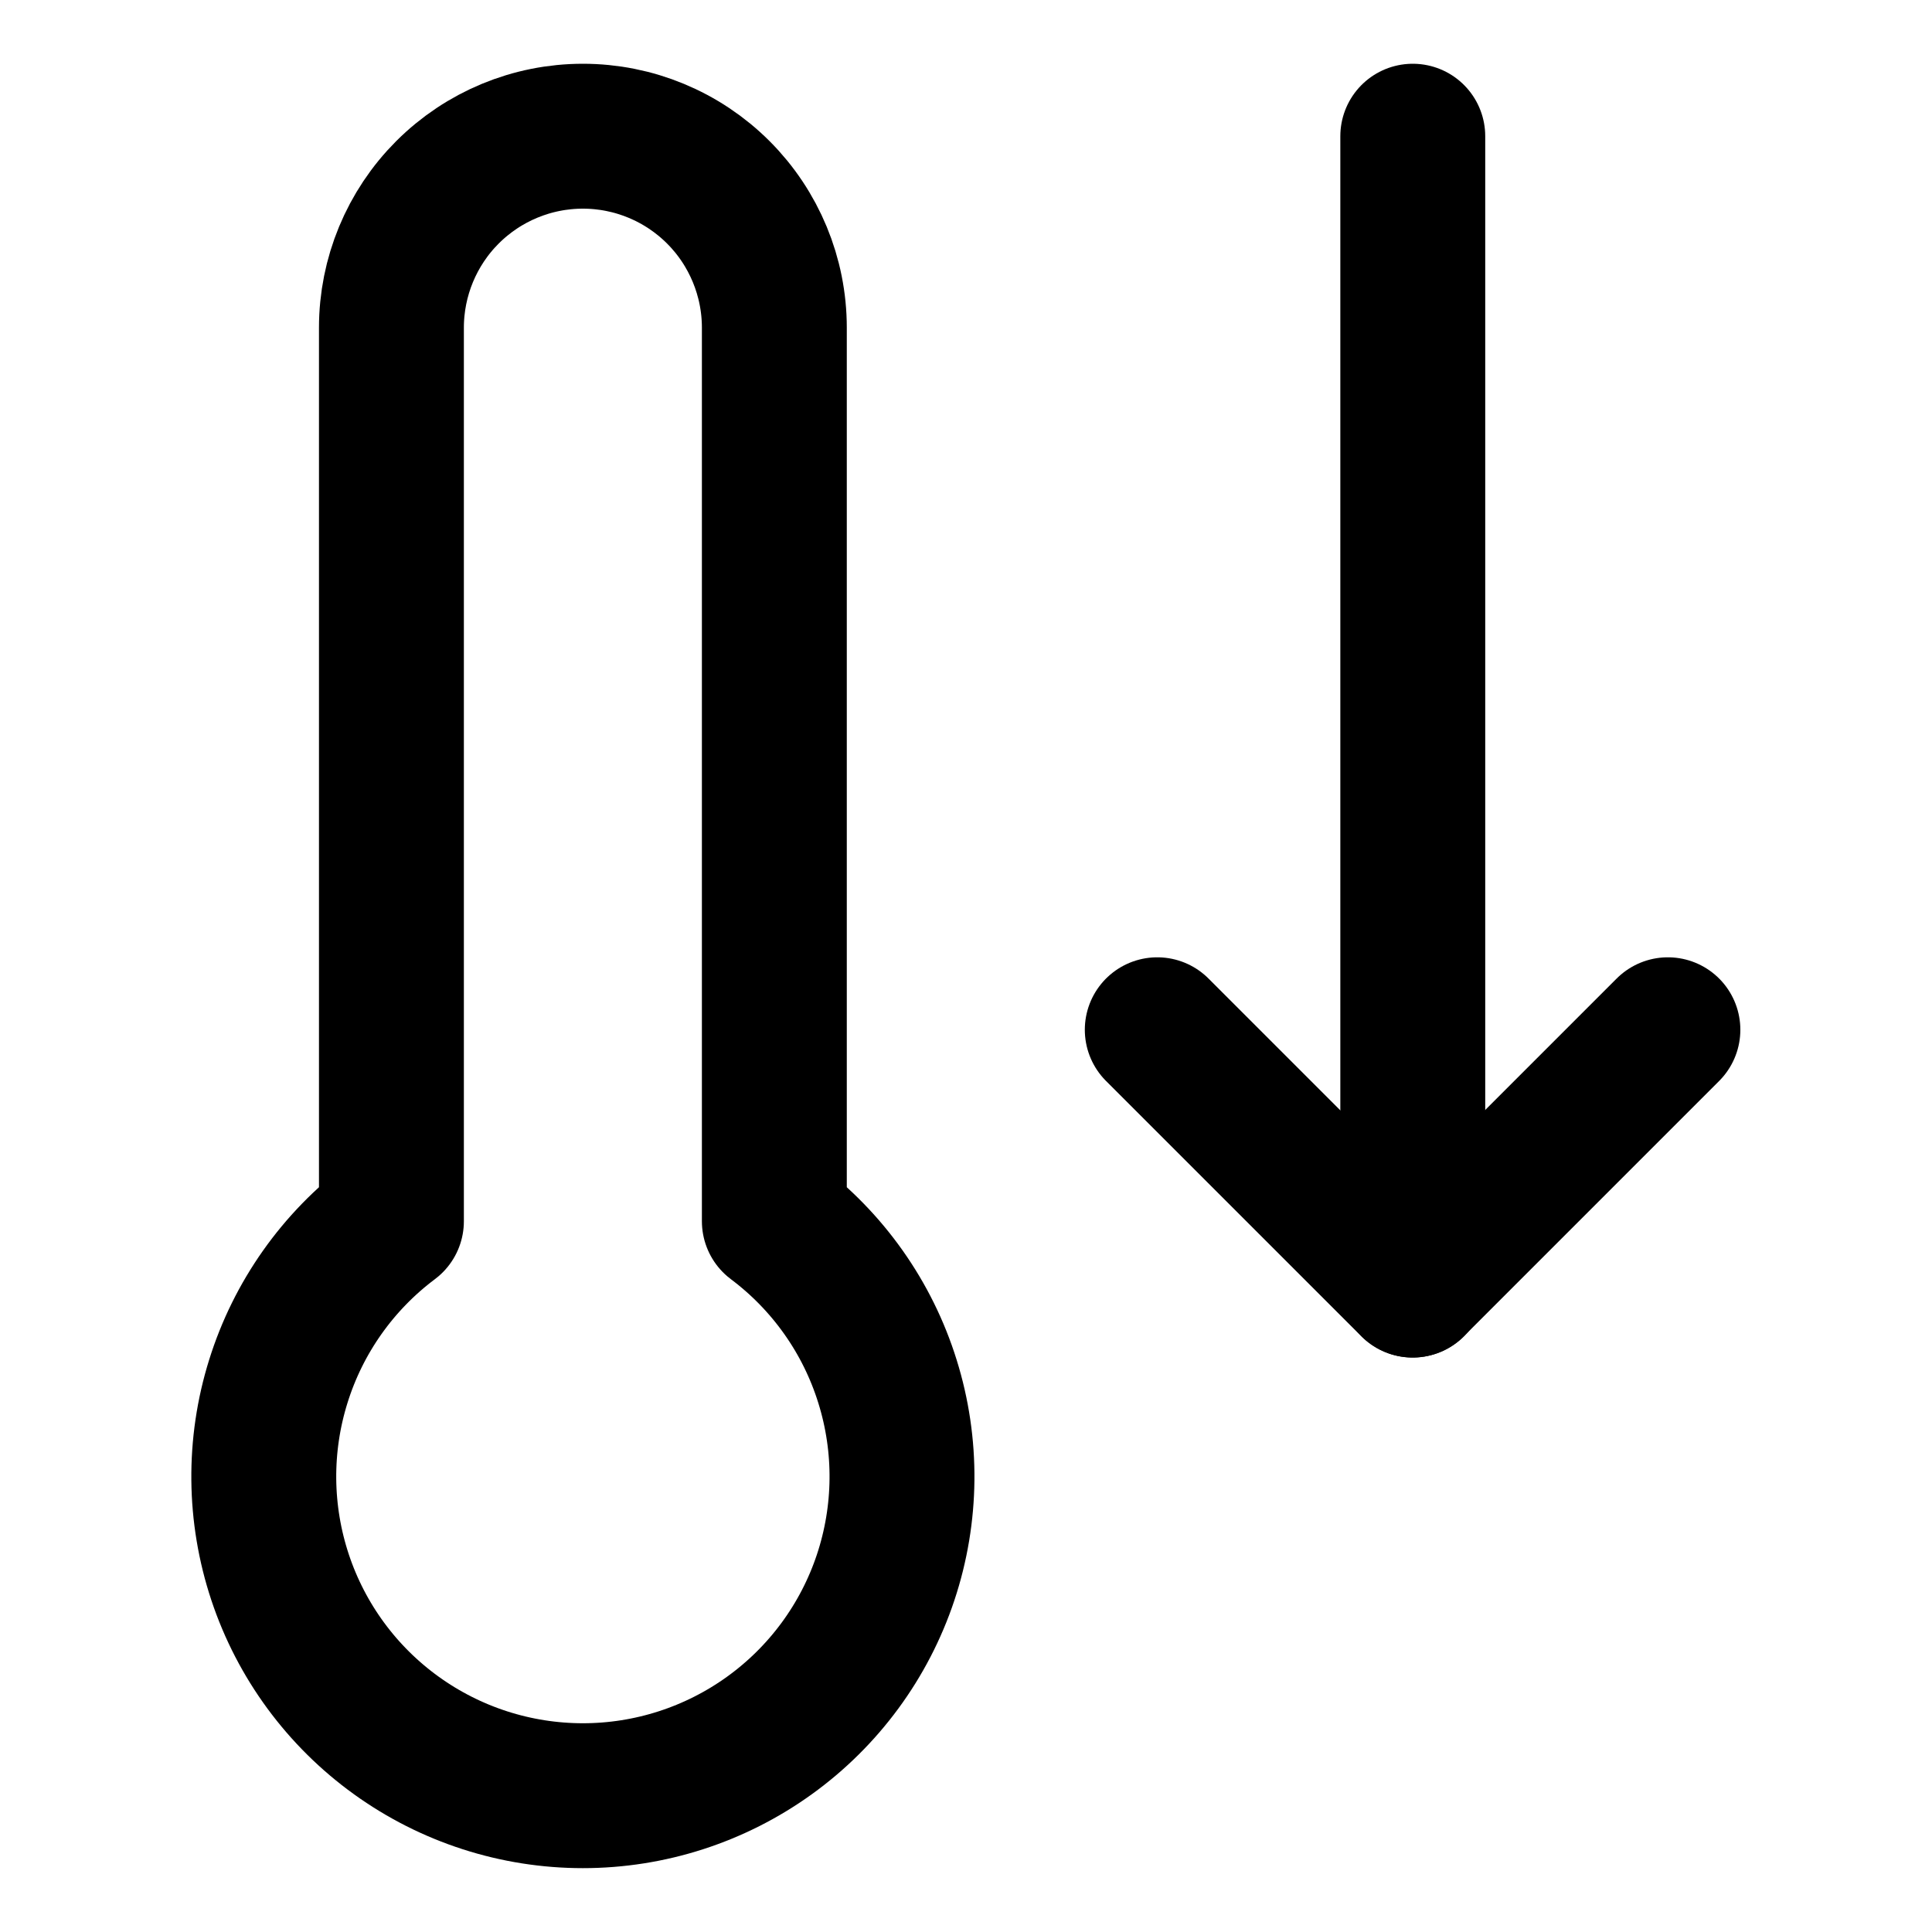 <svg width="20" height="20" viewBox="0 0 20 20" fill="none" xmlns="http://www.w3.org/2000/svg">
<g id="thermometer-decrease-33">
<g id="thermometer-decrease--thermometer-decrease-negative-minus-mercury-cold">
<path id="Vector" d="M8.016 12.642V3.392C8.016 2.867 7.807 2.362 7.436 1.991C7.064 1.619 6.56 1.41 6.034 1.41C5.508 1.41 5.004 1.619 4.632 1.991C4.261 2.362 4.052 2.867 4.052 3.392V12.642C3.497 13.058 3.087 13.638 2.881 14.3C2.674 14.962 2.681 15.672 2.9 16.33C3.119 16.988 3.54 17.56 4.102 17.965C4.665 18.371 5.341 18.589 6.034 18.589C6.727 18.589 7.403 18.371 7.966 17.965C8.528 17.56 8.949 16.988 9.168 16.33C9.387 15.672 9.394 14.962 9.187 14.3C8.981 13.638 8.571 13.058 8.016 12.642Z" stroke="black" stroke-width="1.5" stroke-linecap="round" stroke-linejoin="round"/>
<path id="Vector 348" d="M17.266 10.66L14.623 13.303L11.98 10.66" stroke="black" stroke-width="1.5" stroke-linecap="round" stroke-linejoin="round"/>
<path id="Vector 349" d="M14.625 1.41V13.303" stroke="black" stroke-width="1.5" stroke-linecap="round" stroke-linejoin="round"/>
</g>
</g>
</svg>
